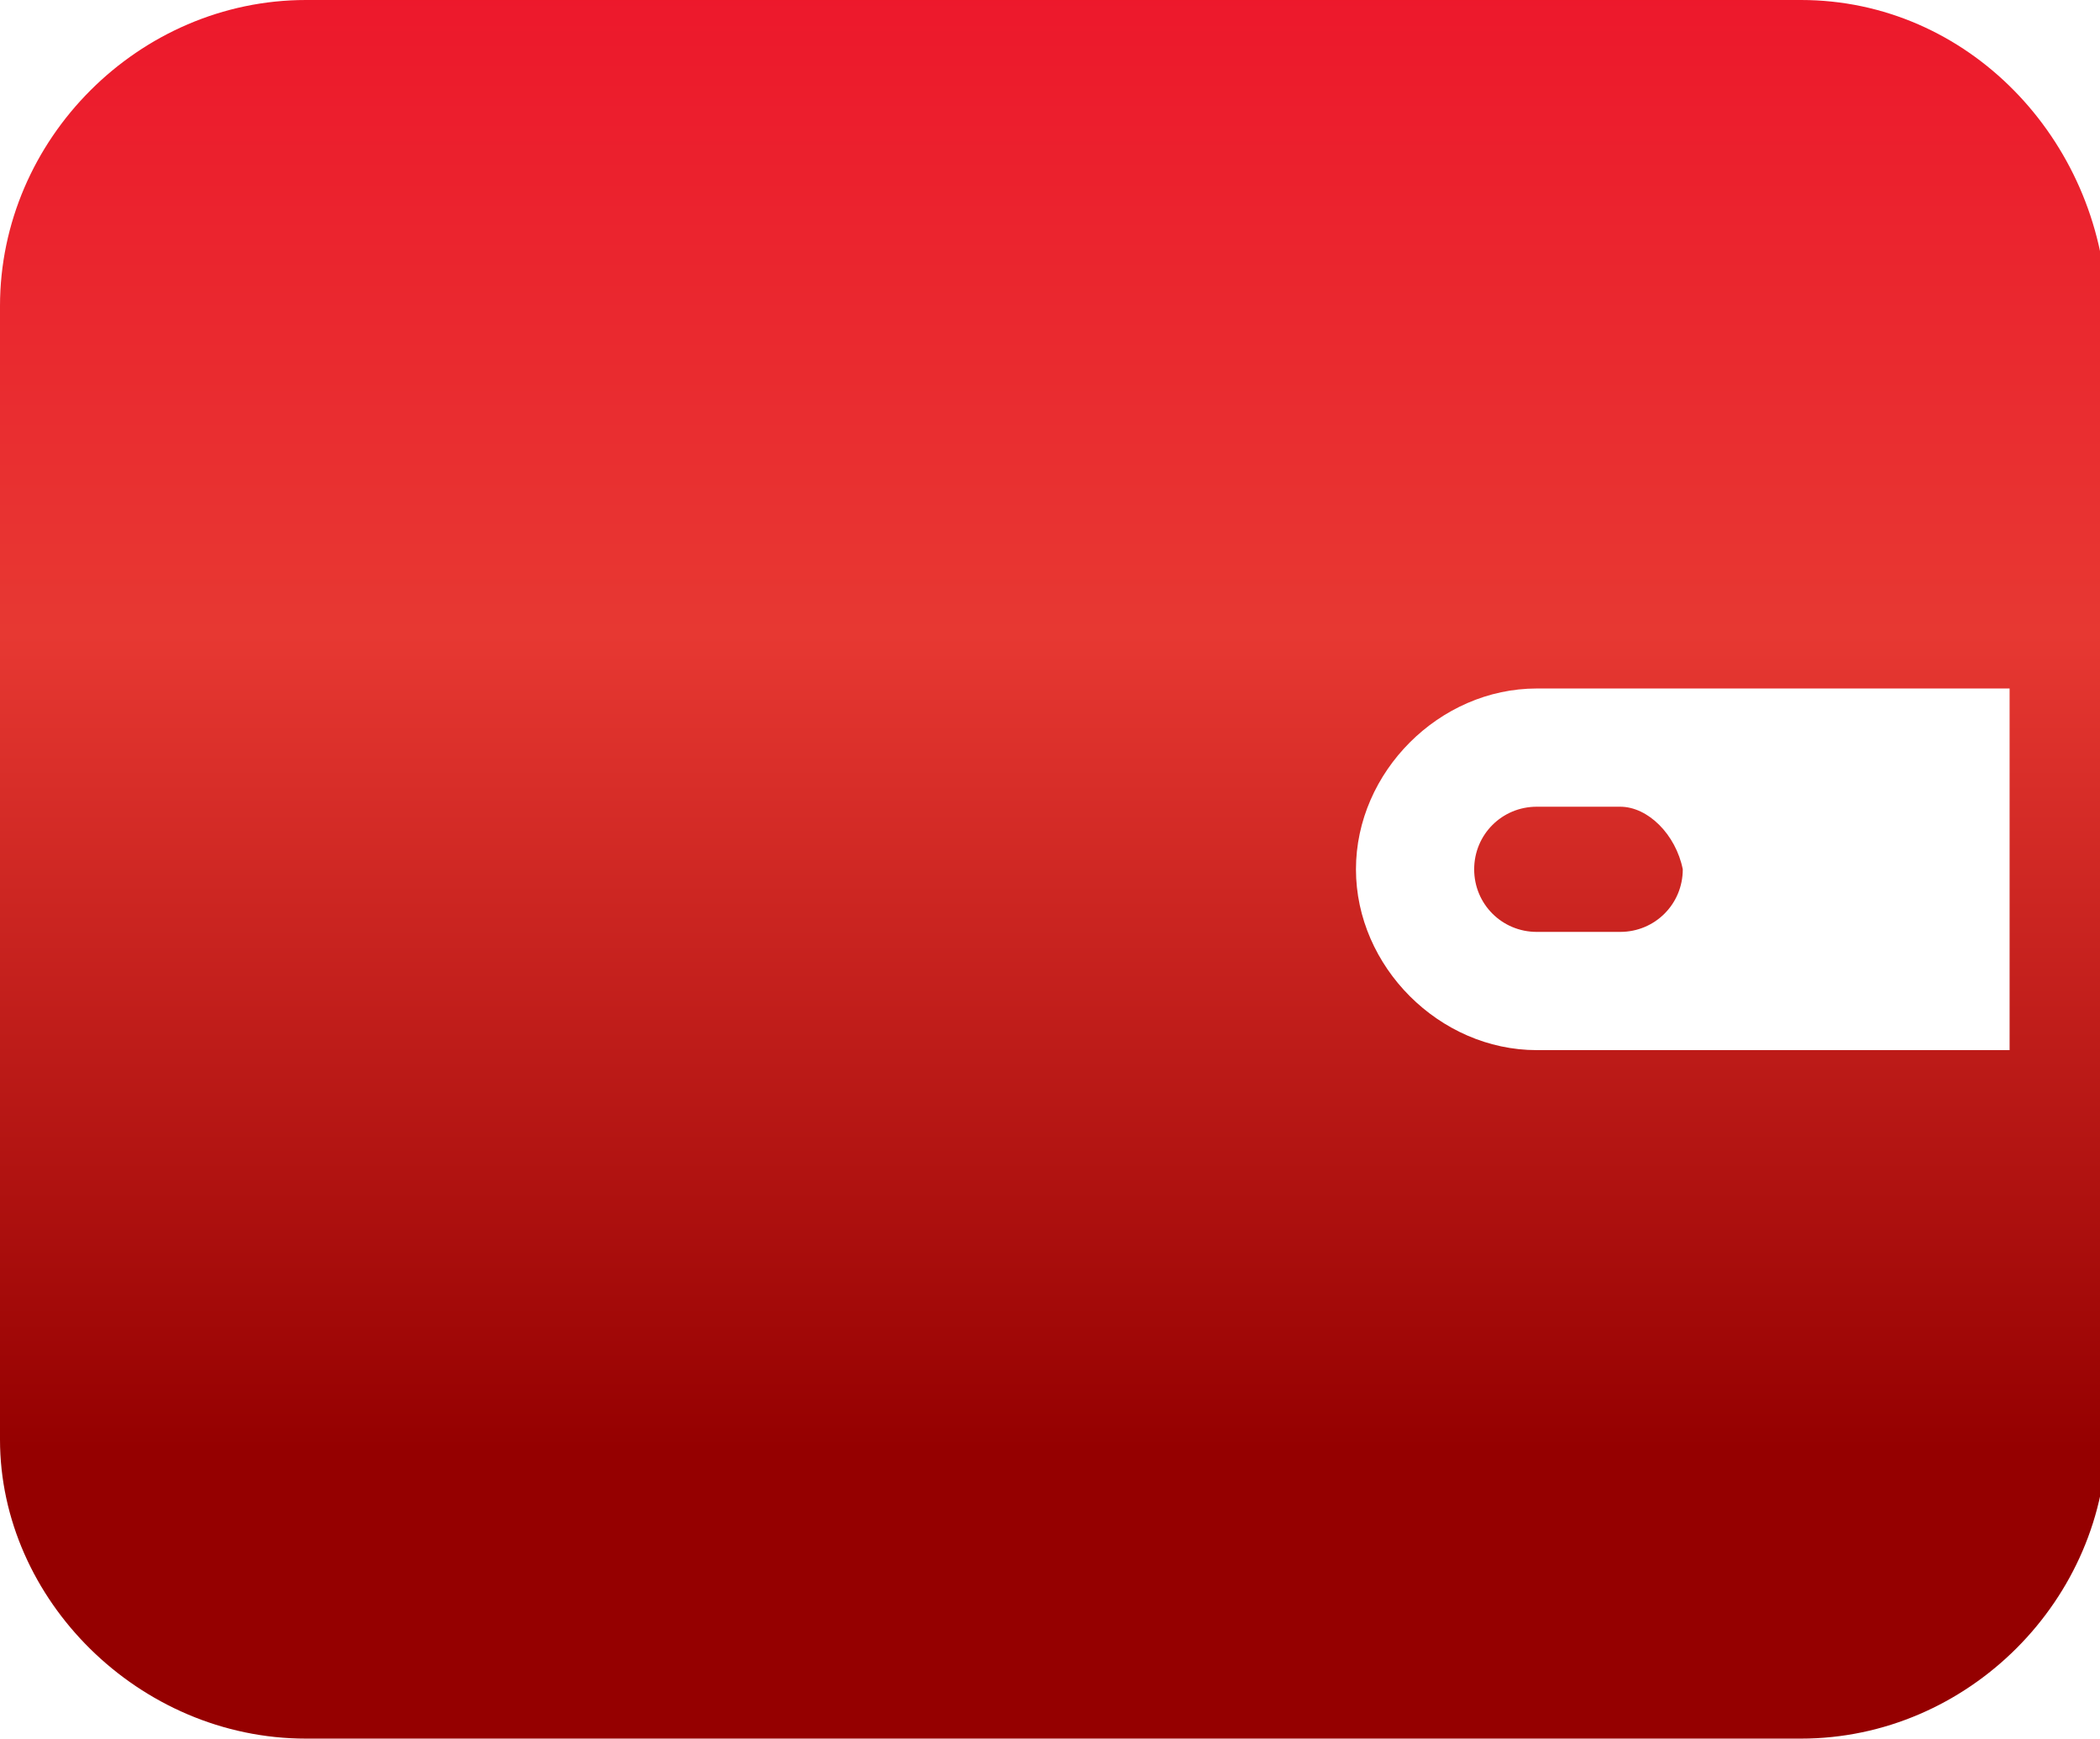 <?xml version="1.0" encoding="utf-8"?>
<!-- Generator: Adobe Illustrator 25.3.1, SVG Export Plug-In . SVG Version: 6.00 Build 0)  -->
<svg version="1.1" id="圖層_1" xmlns="http://www.w3.org/2000/svg" xmlns:xlink="http://www.w3.org/1999/xlink" x="0px" y="0px"
	 viewBox="0 0 30.2 25" style="enable-background:new 0 0 30.2 25;" xml:space="preserve">
<style type="text/css">
	.st0{fill:url(#SVGID_1_);}
	.st1{fill:url(#SVGID_2_);}
</style>
<g>
	<g>
		<g>
			
				<linearGradient id="SVGID_1_" gradientUnits="userSpaceOnUse" x1="15.115" y1="29.39" x2="15.115" y2="5.036" gradientTransform="matrix(1 0 0 -1 0 25.89)">
				<stop  offset="0" style="stop-color:#EF0C29"/>
				<stop  offset="0.518" style="stop-color:#E73832"/>
				<stop  offset="1" style="stop-color:#950000"/>
			</linearGradient>
			<path class="st0" d="M25.9,0H4.4C2,0,0,2,0,4.4v16.3C0,23,2,25,4.4,25h21.5c2.4,0,4.4-2,4.4-4.4V4.4C30.2,2,28.3,0,25.9,0z
				 M22.1,15.1c-1.4,0-2.6-1.2-2.6-2.6s1.2-2.6,2.6-2.6h6.8v5.2L22.1,15.1L22.1,15.1z"/>
		</g>
	</g>
	<g>
		<g>
			
				<linearGradient id="SVGID_2_" gradientUnits="userSpaceOnUse" x1="22.68" y1="29.39" x2="22.68" y2="5.036" gradientTransform="matrix(1 0 0 -1 0 25.89)">
				<stop  offset="0" style="stop-color:#EF0C29"/>
				<stop  offset="0.518" style="stop-color:#E73832"/>
				<stop  offset="1" style="stop-color:#950000"/>
			</linearGradient>
			<path class="st1" d="M23.3,11.6h-1.2c-0.5,0-0.9,0.4-0.9,0.9s0.4,0.9,0.9,0.9h1.2c0.5,0,0.9-0.4,0.9-0.9
				C24.1,12,23.7,11.6,23.3,11.6z"/>
		</g>
	</g>
</g>
</svg>
